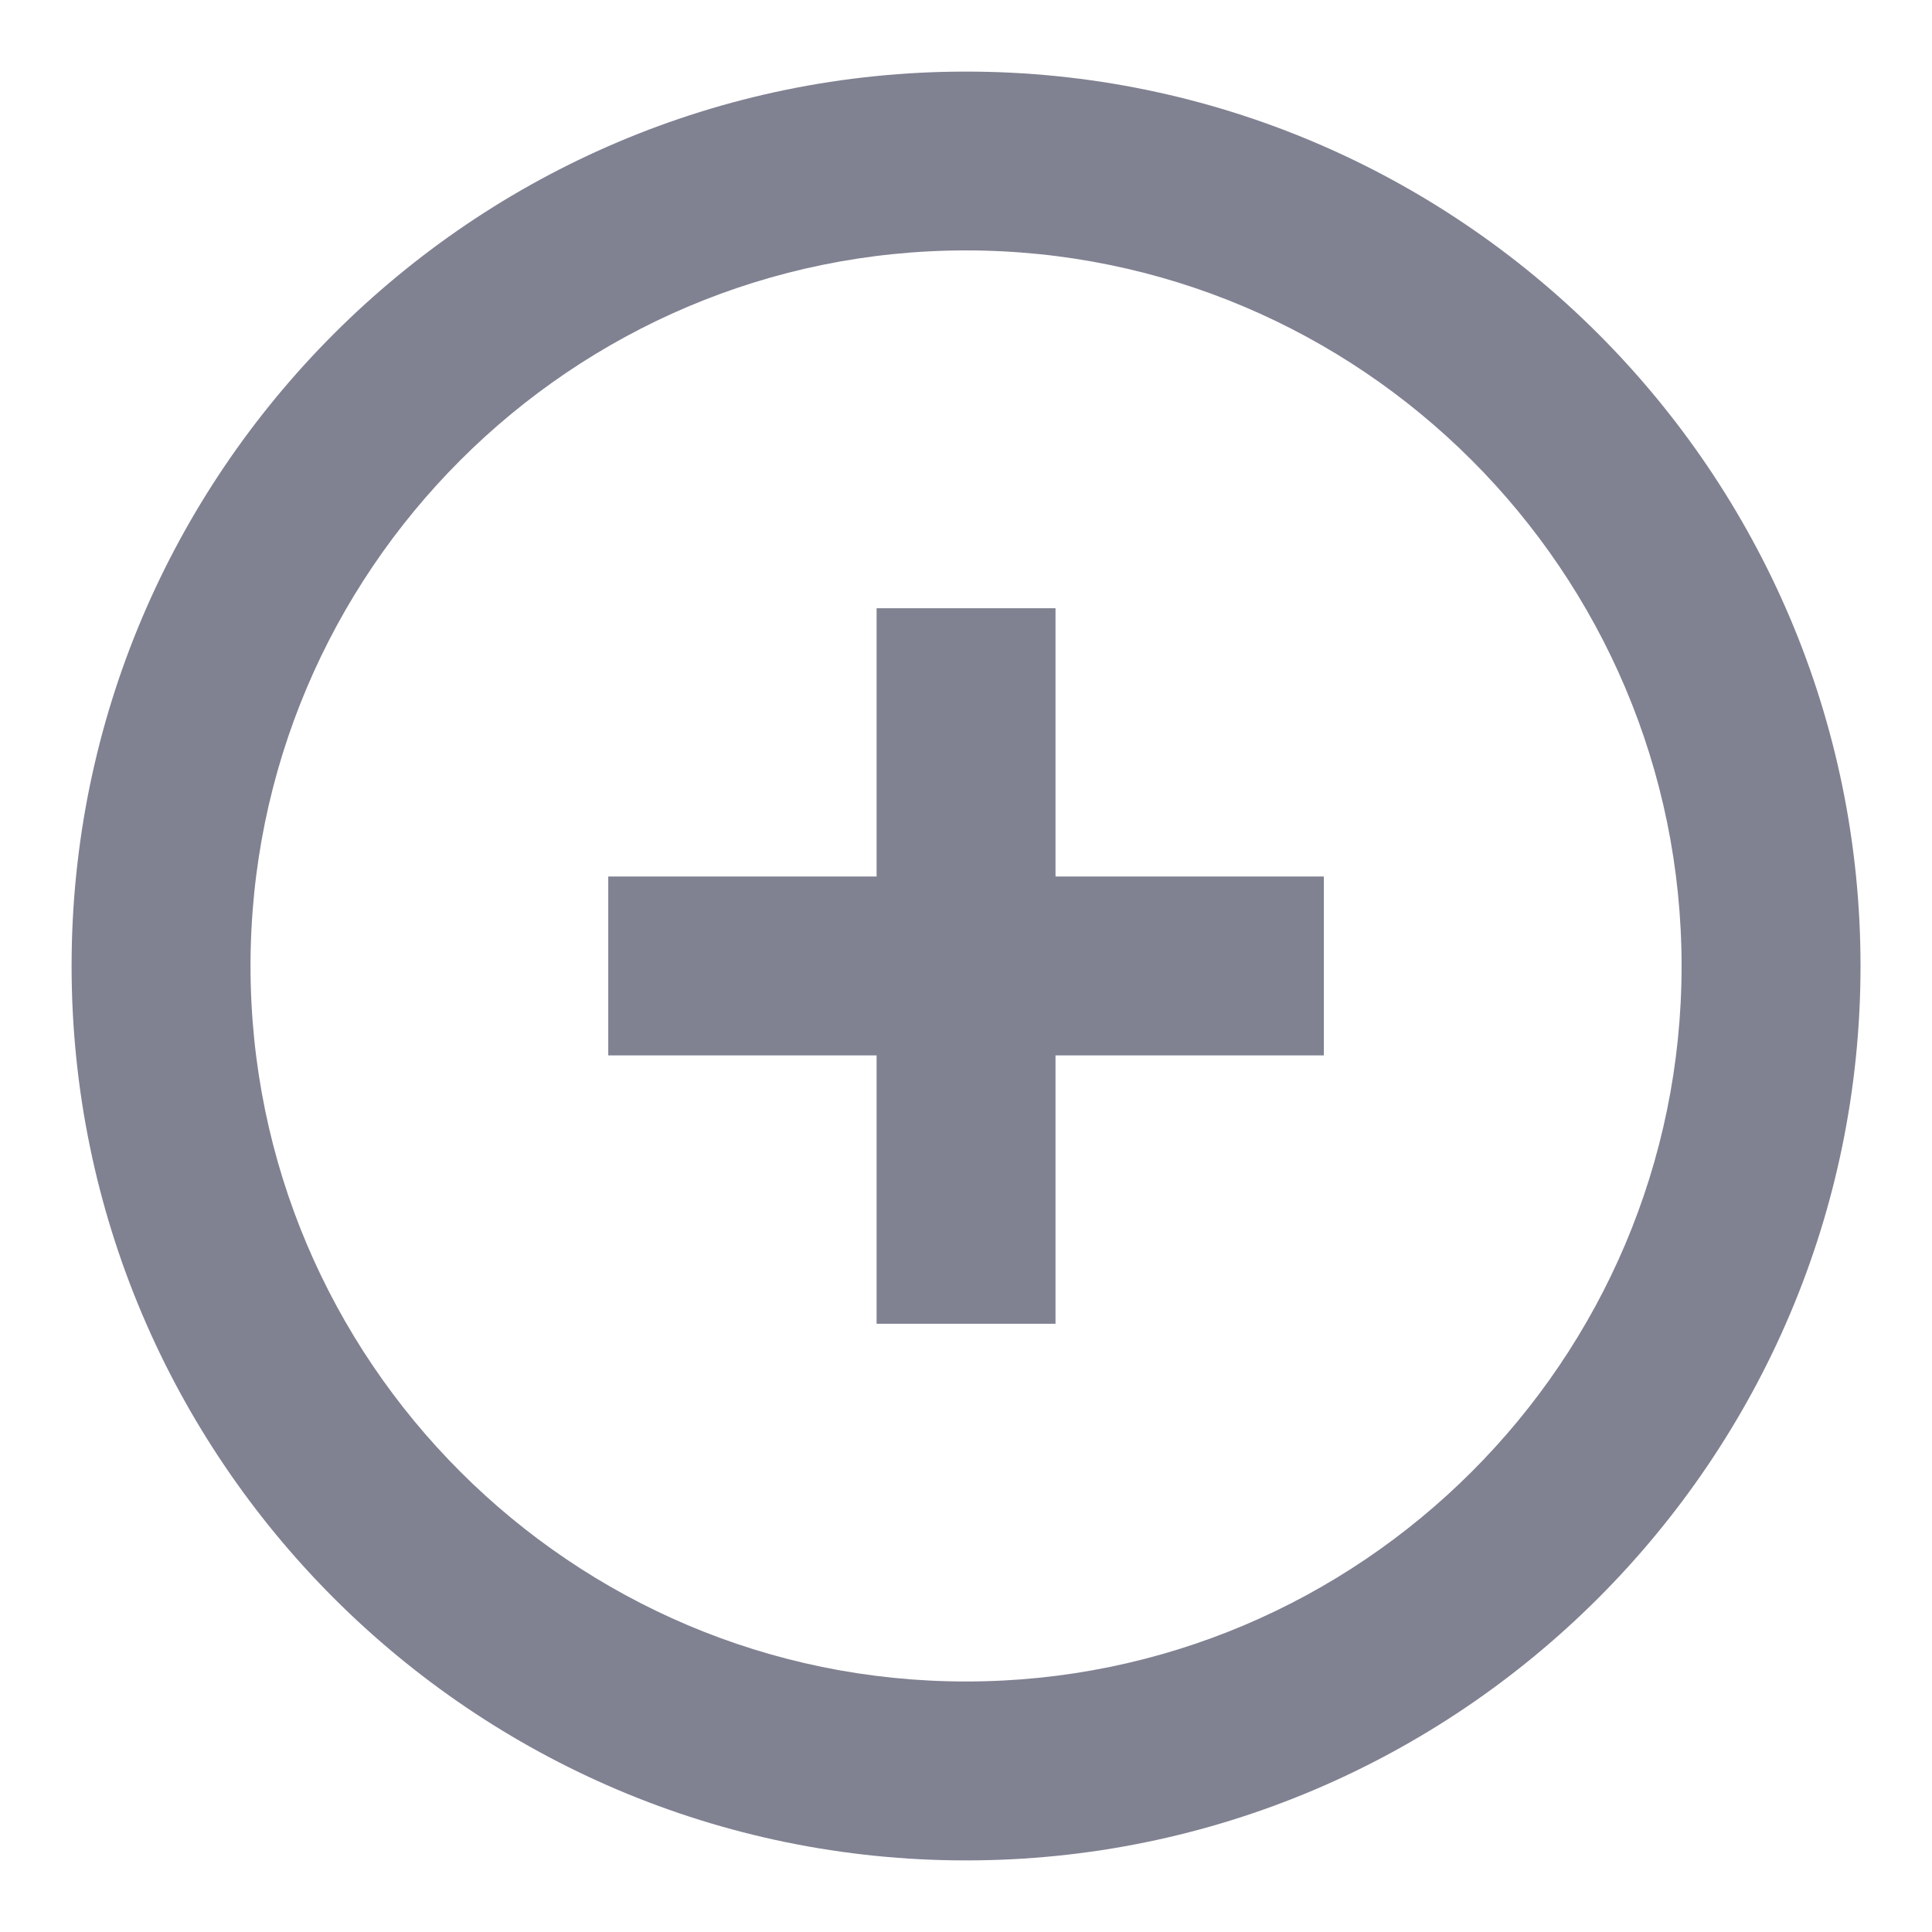 <svg width="18" height="18" viewBox="0 0 18 18" fill="none" xmlns="http://www.w3.org/2000/svg">
<path d="M9 0.667C4.405 0.667 0.667 4.405 0.667 9C0.667 13.595 4.405 17.333 9 17.333C13.595 17.333 17.334 13.595 17.334 9C17.334 4.405 13.595 0.667 9 0.667ZM9 2.333C12.676 2.333 15.667 5.324 15.667 9C15.667 12.676 12.676 15.666 9 15.666C5.324 15.666 2.334 12.676 2.334 9C2.334 5.324 5.324 2.333 9 2.333ZM8.167 5.667V8.166H5.667V9.833H8.167V12.333H9.834V9.833H12.334V8.166H9.834V5.667H8.167Z" fill="#808191"/>
</svg>
